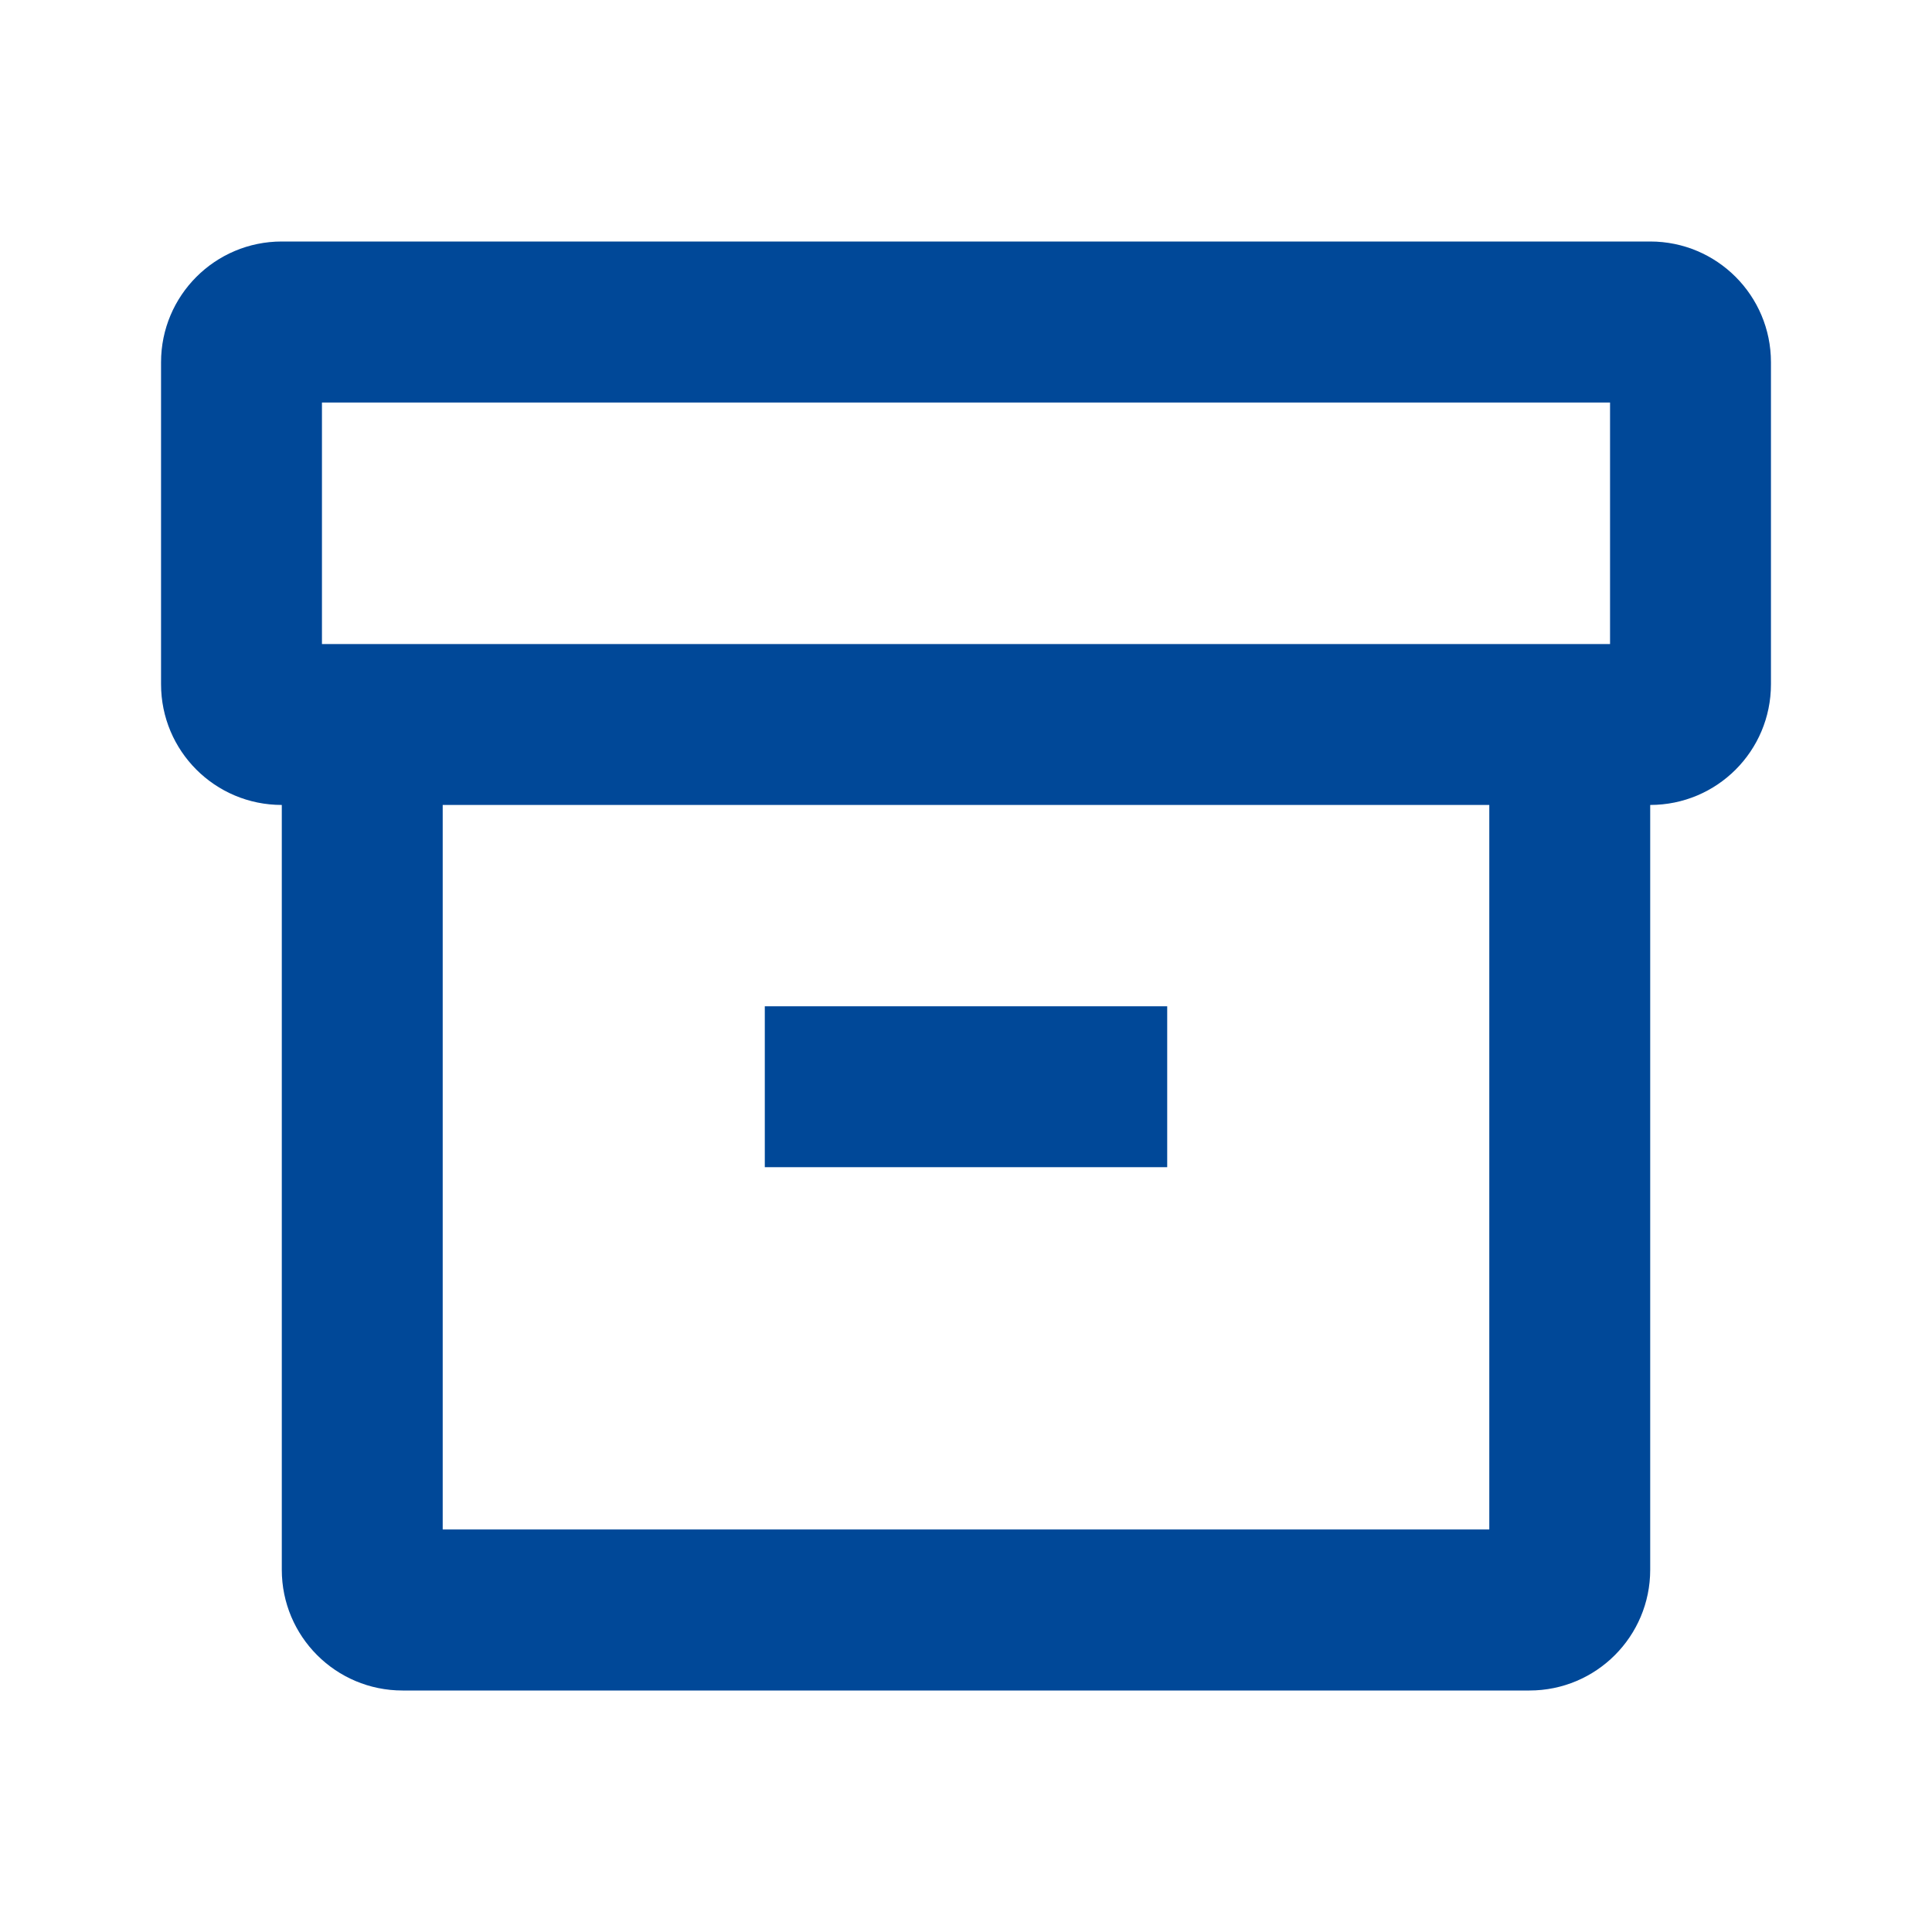 <svg width="14" height="14" viewBox="0 0 14 14" fill="none" xmlns="http://www.w3.org/2000/svg">
    <g id="general/archive">
        <path id="Vector" fill-rule="evenodd" clip-rule="evenodd"
              d="M1.167 2.625C1.167 2.142 1.558 1.75 2.042 1.75H11.958C12.442 1.75 12.833 2.142 12.833 2.625V4.958C12.833 5.442 12.442 5.833 11.958 5.833V11.375C11.958 11.858 11.567 12.25 11.083 12.25H2.917C2.433 12.25 2.042 11.858 2.042 11.375L2.042 5.833C1.558 5.833 1.167 5.442 1.167 4.958V2.625ZM3.208 5.833H10.792V11.083H3.208V5.833ZM11.667 4.667H11.083H2.917H2.333V2.917H11.667V4.667ZM5.542 8.458H8.458V7.292H5.542V8.458Z"
              fill="#004898"/>
    </g>
</svg>
